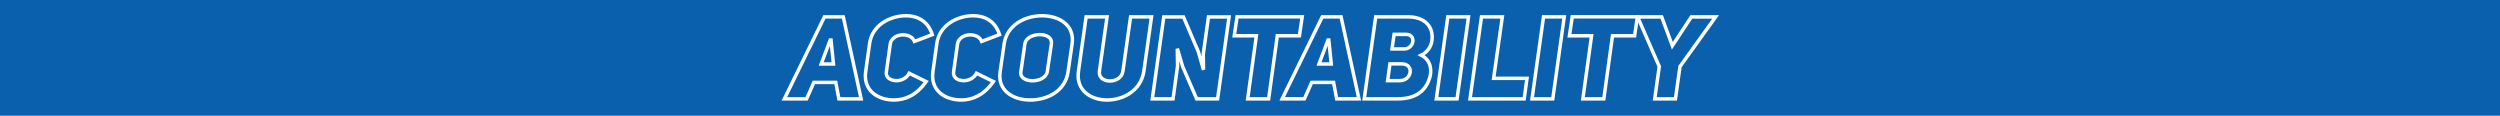 <?xml version="1.0" encoding="UTF-8" standalone="no"?>
<!-- Created with Inkscape (http://www.inkscape.org/) -->

<svg
   width="1080"
   height="50"
   viewBox="0 0 285.75 13.229"
   version="1.1"
   id="svg962"
   inkscape:version="1.1.1 (3bf5ae0d25, 2021-09-20)"
   sodipodi:docname="Jay PM 06 22 campaign accountability title (text path).svg"
   xmlns:inkscape="http://www.inkscape.org/namespaces/inkscape"
   xmlns:sodipodi="http://sodipodi.sourceforge.net/DTD/sodipodi-0.dtd"
   xmlns="http://www.w3.org/2000/svg"
   xmlns:svg="http://www.w3.org/2000/svg">
  <sodipodi:namedview
     id="namedview964"
     pagecolor="#505050"
     bordercolor="#ffffff"
     borderopacity="1"
     inkscape:pageshadow="0"
     inkscape:pageopacity="0"
     inkscape:pagecheckerboard="1"
     inkscape:document-units="px"
     showgrid="false"
     units="px"
     showborder="false"
     inkscape:showpageshadow="false"
     borderlayer="true"
     inkscape:zoom="1.0435185"
     inkscape:cx="540.00001"
     inkscape:cy="159.55635"
     inkscape:window-width="1920"
     inkscape:window-height="1017"
     inkscape:window-x="-8"
     inkscape:window-y="-8"
     inkscape:window-maximized="1"
     inkscape:current-layer="layer1" />
  <defs
     id="defs959">
    <style
       type="text/css"
       id="current-color-scheme">
      .ColorScheme-Text {
        color:#4d4d4d;
      }
      </style>
  </defs>
  <g
     inkscape:label="Layer 1"
     inkscape:groupmode="layer"
     id="layer1">
    <rect
       style="fill:#0b60ad;fill-opacity:1;stroke-width:1.387;stop-color:#000000"
       id="rect1045"
       width="285.75"
       height="13.229"
       x="-7.0000016e-07"
       y="-1.9135314e-07" />
    <g
       aria-label="ACCOUNTABILITY"
       id="text15664-7-8"
       style="font-style:italic;font-weight:900;font-size:13.229px;line-height:1.25;font-family:'Uni Sans';-inkscape-font-specification:'Uni Sans Heavy Italic';text-align:center;text-anchor:middle;fill:none;stroke:#ffffff;stroke-width:0.397">
      <path
         d="m 96.388,1.931 h -2.156 L 89.654,11.298 h 2.54 l 0.833,-1.879 h 2.5 l 0.357,1.879 h 2.54 z m -2.527,5.384 1.032,-2.738 h 0.093 l 0.278,2.738 z"
         id="path14757" />
      <path
         d="m 103.928,8.374 c -0.318,0.595 -0.926,0.847 -1.468,0.847 -0.675,0 -1.244,-0.37 -1.151,-0.992 l 0.45,-3.228 c 0.106,-0.622 0.767,-1.019 1.442,-1.019 0.569,0 1.111,0.225 1.323,0.754 l 2.037,-0.781 c -0.529,-1.654 -1.826,-2.156 -2.99,-2.156 -1.865,0 -3.903,1.085 -4.18,3.201 l -0.45,3.228 c -0.278,2.13 1.389,3.201 3.241,3.201 1.177,0 2.527,-0.463 3.678,-2.103 z"
         id="path14759" />
      <path
         d="m 111.614,8.374 c -0.318,0.595 -0.926,0.847 -1.468,0.847 -0.675,0 -1.244,-0.37 -1.151,-0.992 l 0.45,-3.228 c 0.106,-0.622 0.767,-1.019 1.442,-1.019 0.569,0 1.111,0.225 1.323,0.754 l 2.037,-0.781 c -0.529,-1.654 -1.826,-2.156 -2.99,-2.156 -1.865,0 -3.903,1.085 -4.18,3.201 l -0.45,3.228 c -0.278,2.13 1.389,3.201 3.241,3.201 1.177,0 2.527,-0.463 3.678,-2.103 z"
         id="path14761" />
      <path
         d="m 114.313,8.215 c -0.318,2.156 1.495,3.215 3.426,3.215 2.051,0 4.022,-1.058 4.339,-3.215 l 0.463,-3.201 c 0.318,-2.156 -1.495,-3.215 -3.44,-3.215 -1.945,0 -4.008,1.058 -4.326,3.215 z m 2.831,-3.201 c 0.106,-0.701 0.939,-1.058 1.707,-1.058 0.781,0 1.429,0.357 1.323,1.058 l -0.463,3.135 c -0.106,0.741 -0.939,1.085 -1.707,1.085 -0.714,0 -1.429,-0.344 -1.323,-1.019 z"
         id="path14763" />
      <path
         d="m 126.537,1.931 h -2.394 l -0.873,6.204 c -0.318,2.196 1.402,3.294 3.268,3.294 1.879,0 3.889,-1.098 4.207,-3.294 l 0.873,-6.204 h -2.394 l -0.873,6.204 c -0.106,0.741 -0.794,1.124 -1.495,1.124 -0.675,0 -1.296,-0.384 -1.191,-1.124 z"
         id="path14765" />
      <path
         d="m 131.71,11.298 h 2.368 l 0.516,-3.744 -0.026,-1.812 0.053,-0.013 0.556,1.879 1.601,3.691 h 2.394 l 1.31,-9.366 h -2.355 l -0.595,4.247 0.026,1.614 -0.053,0.013 -0.529,-1.879 -1.707,-3.995 h -2.249 z"
         id="path14767" />
      <path
         d="m 148.524,4.088 0.318,-2.17 h -7.448 l -0.318,2.17 h 2.527 l -0.992,7.21 h 2.394 l 0.992,-7.21 z"
         id="path14769" />
      <path
         d="M 153.286,1.931 H 151.13 l -4.577,9.366 h 2.54 l 0.833,-1.879 h 2.5 l 0.357,1.879 h 2.54 z m -2.527,5.384 1.032,-2.738 h 0.093 l 0.278,2.738 z"
         id="path14771" />
      <path
         d="m 163.645,4.789 c 0.318,-1.786 -0.873,-2.858 -2.646,-2.858 h -3.757 L 155.932,11.298 h 3.823 c 2.077,0 3.201,-0.9 3.664,-2.421 0.212,-0.714 0.238,-1.931 -0.966,-2.566 0.728,-0.344 1.124,-1.085 1.191,-1.521 z m -4.538,0.807 0.238,-1.667 h 1.376 c 1.191,0 0.926,1.667 -0.238,1.667 z m -0.503,3.625 0.265,-1.918 h 1.376 c 1.416,0 1.164,1.918 -0.265,1.918 z"
         id="path14773" />
      <path
         d="m 167.852,1.931 h -2.368 l -1.31,9.366 h 2.368 z"
         id="path14775" />
      <path
         d="m 168.024,11.298 h 6.191 l 0.318,-2.342 h -3.81 l 0.992,-7.025 h -2.381 z"
         id="path14777" />
      <path
         d="m 178.792,1.931 h -2.368 L 175.114,11.298 h 2.368 z"
         id="path14779" />
      <path
         d="m 186.836,4.088 0.318,-2.17 h -7.448 l -0.318,2.17 h 2.527 L 180.922,11.298 h 2.394 l 0.992,-7.21 z"
         id="path14781" />
      <path
         d="m 191.505,11.298 0.516,-3.691 4.075,-5.675 h -2.778 l -2.17,3.294 -1.217,-3.294 h -2.752 l 2.474,5.675 -0.516,3.691 z"
         id="path14783" />
    </g>
  </g>
</svg>
